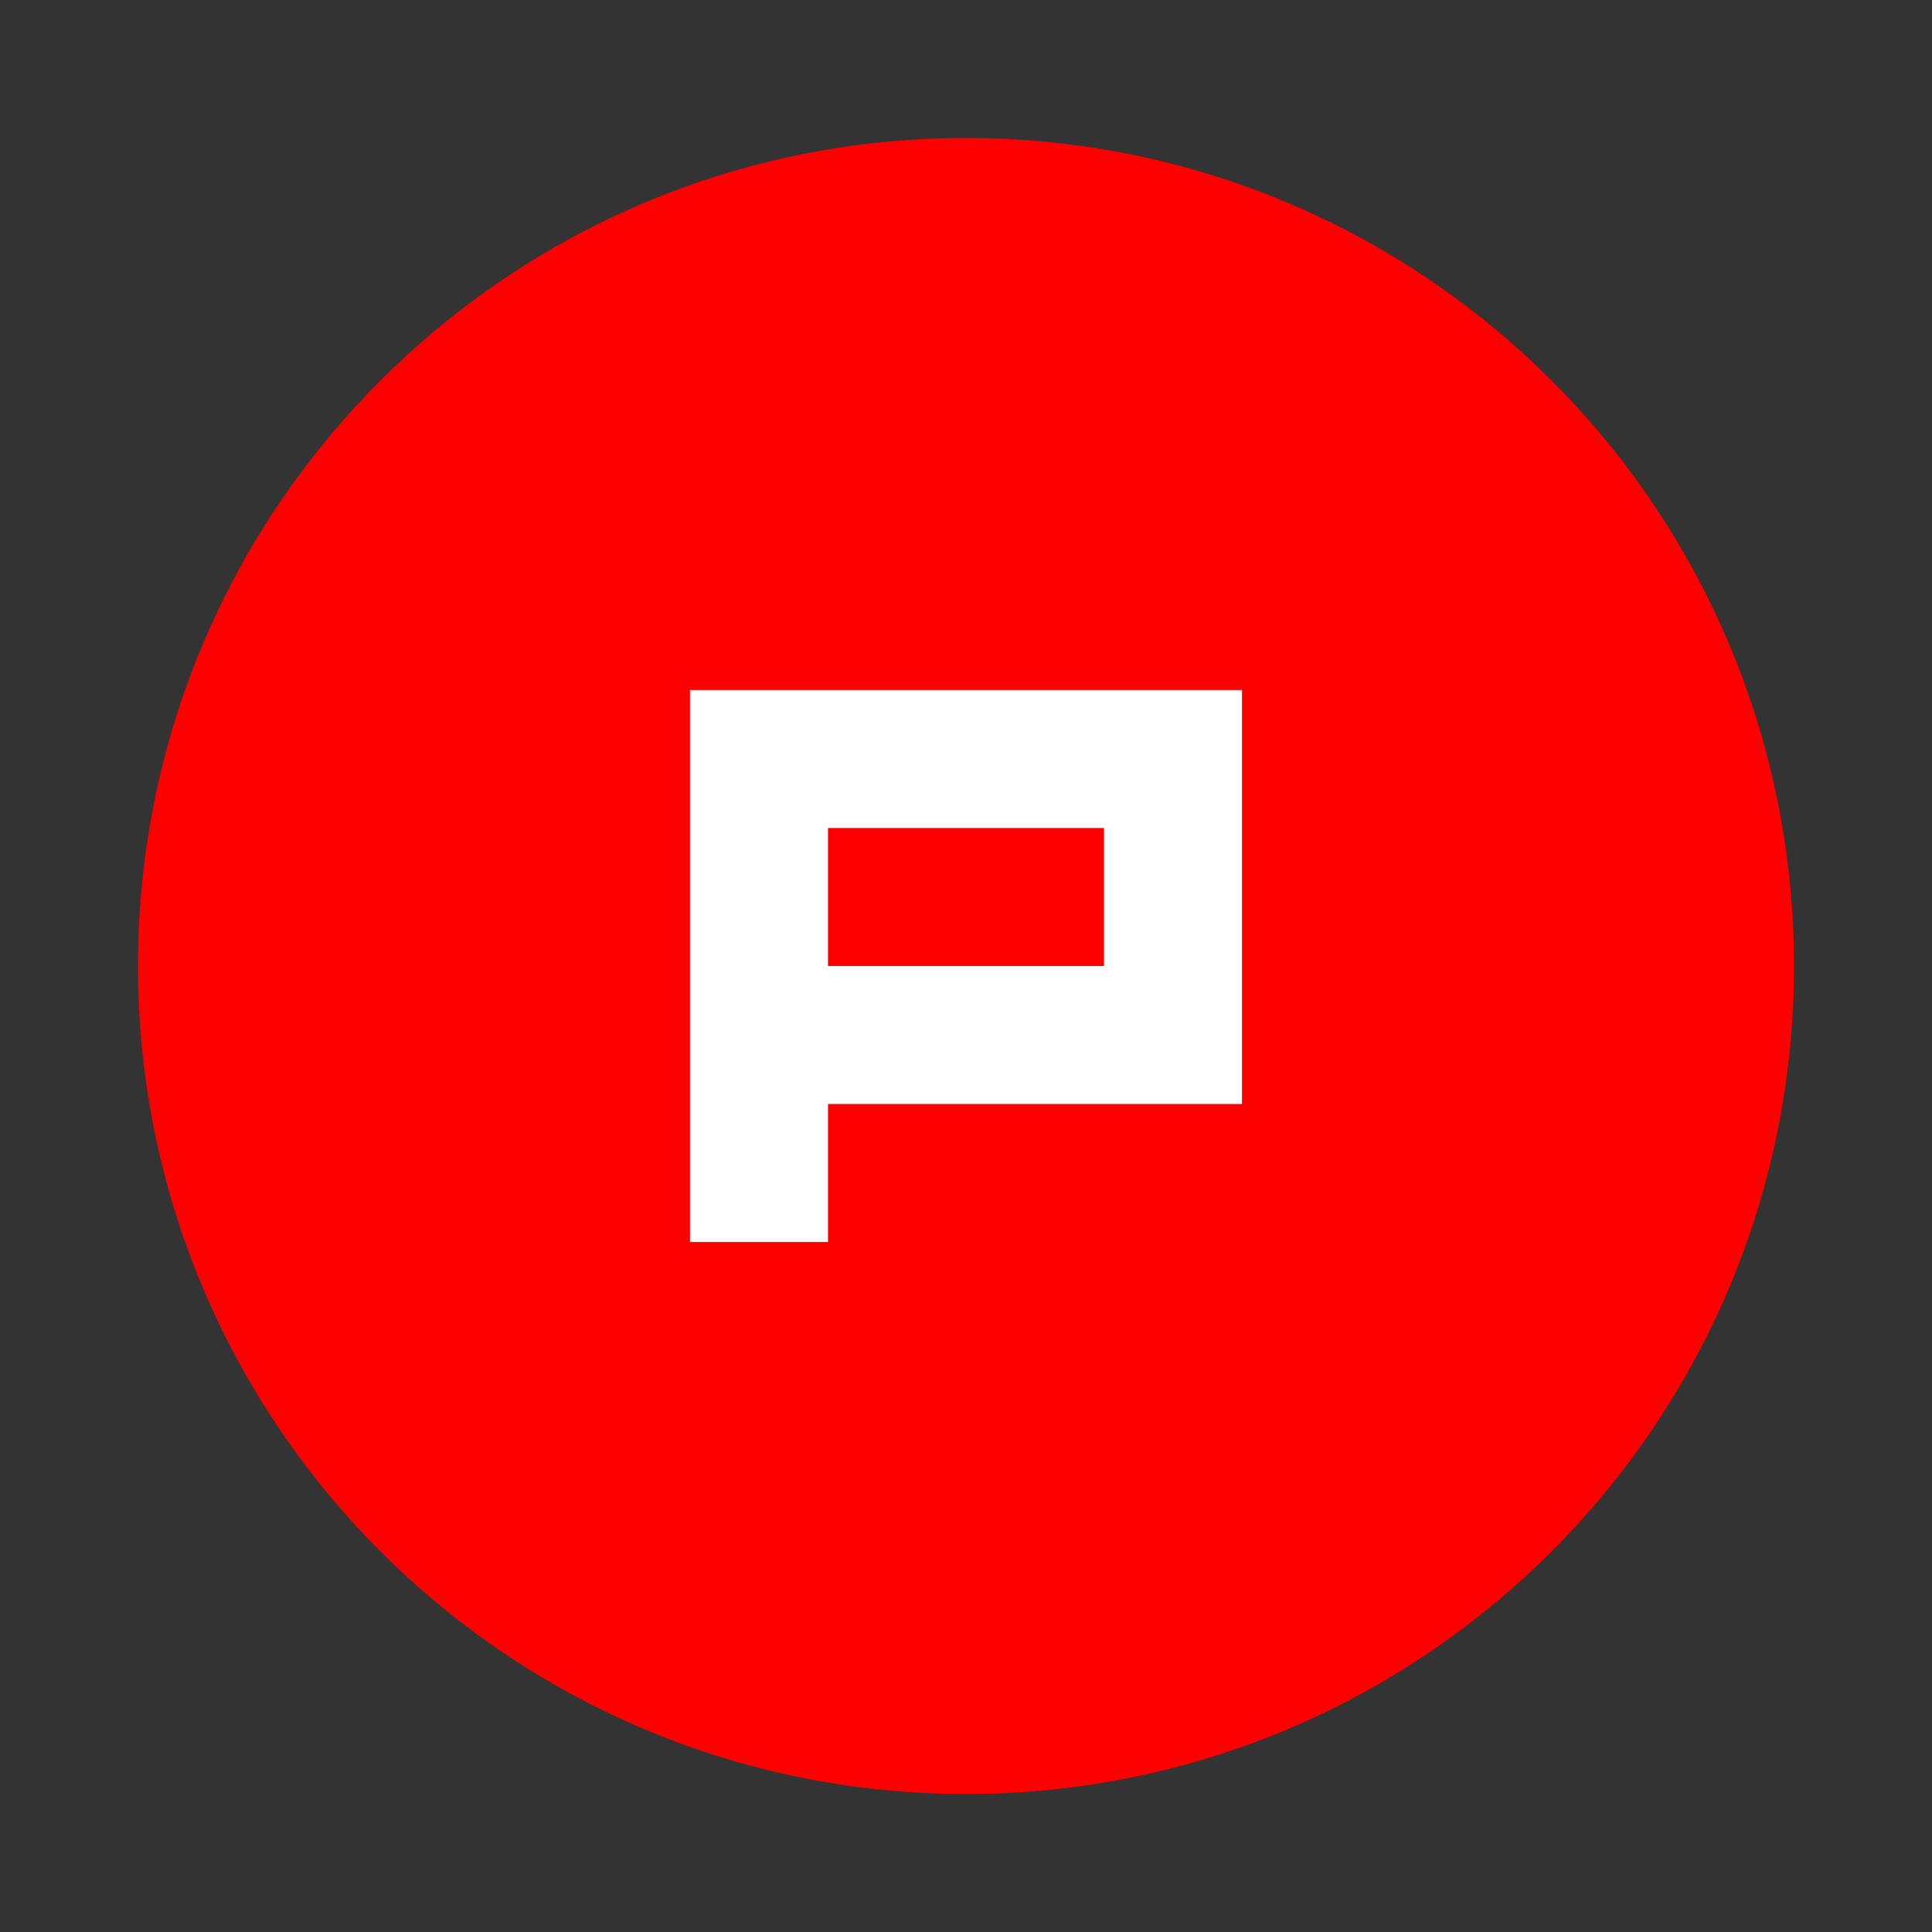 <?xml version="1.0" encoding="UTF-8" standalone="no"?>
<svg width="14px" height="14px" viewBox="0 0 14 14" version="1.1" xmlns="http://www.w3.org/2000/svg" xmlns:xlink="http://www.w3.org/1999/xlink" xmlns:sketch="http://www.bohemiancoding.com/sketch/ns">
    <rect x="0" y="0" width="14" height="14" fill="#333333" stroke="none"/>
    <title>production-red-med</title>
    <description>Created with Sketch (http://www.bohemiancoding.com/sketch)</description>
    <defs></defs>
    <g id="Page-1" stroke="none" stroke-width="1" fill="none" fill-rule="evenodd" sketch:type="MSPage">
        <path d="M7,13 C10.314,13 13,10.314 13,7 C13,3.686 10.314,1 7,1 C3.686,1 1,3.686 1,7 C1,10.314 3.686,13 7,13 Z" id="Oval-1" fill="#FF0000" sketch:type="MSShapeGroup"></path>
        <path d="M5,5 L5,9 L6,9 L6,5 L5,5 Z M6,5 L6,6 L9,6 L9,5 L6,5 Z M8,6 L8,7 L9,7 L9,6 L8,6 Z M6,7 L6,8 L9,8 L9,7 L6,7 Z" id="Rectangle-1" fill="#FFFFFF" sketch:type="MSShapeGroup"></path>
    </g>
</svg>